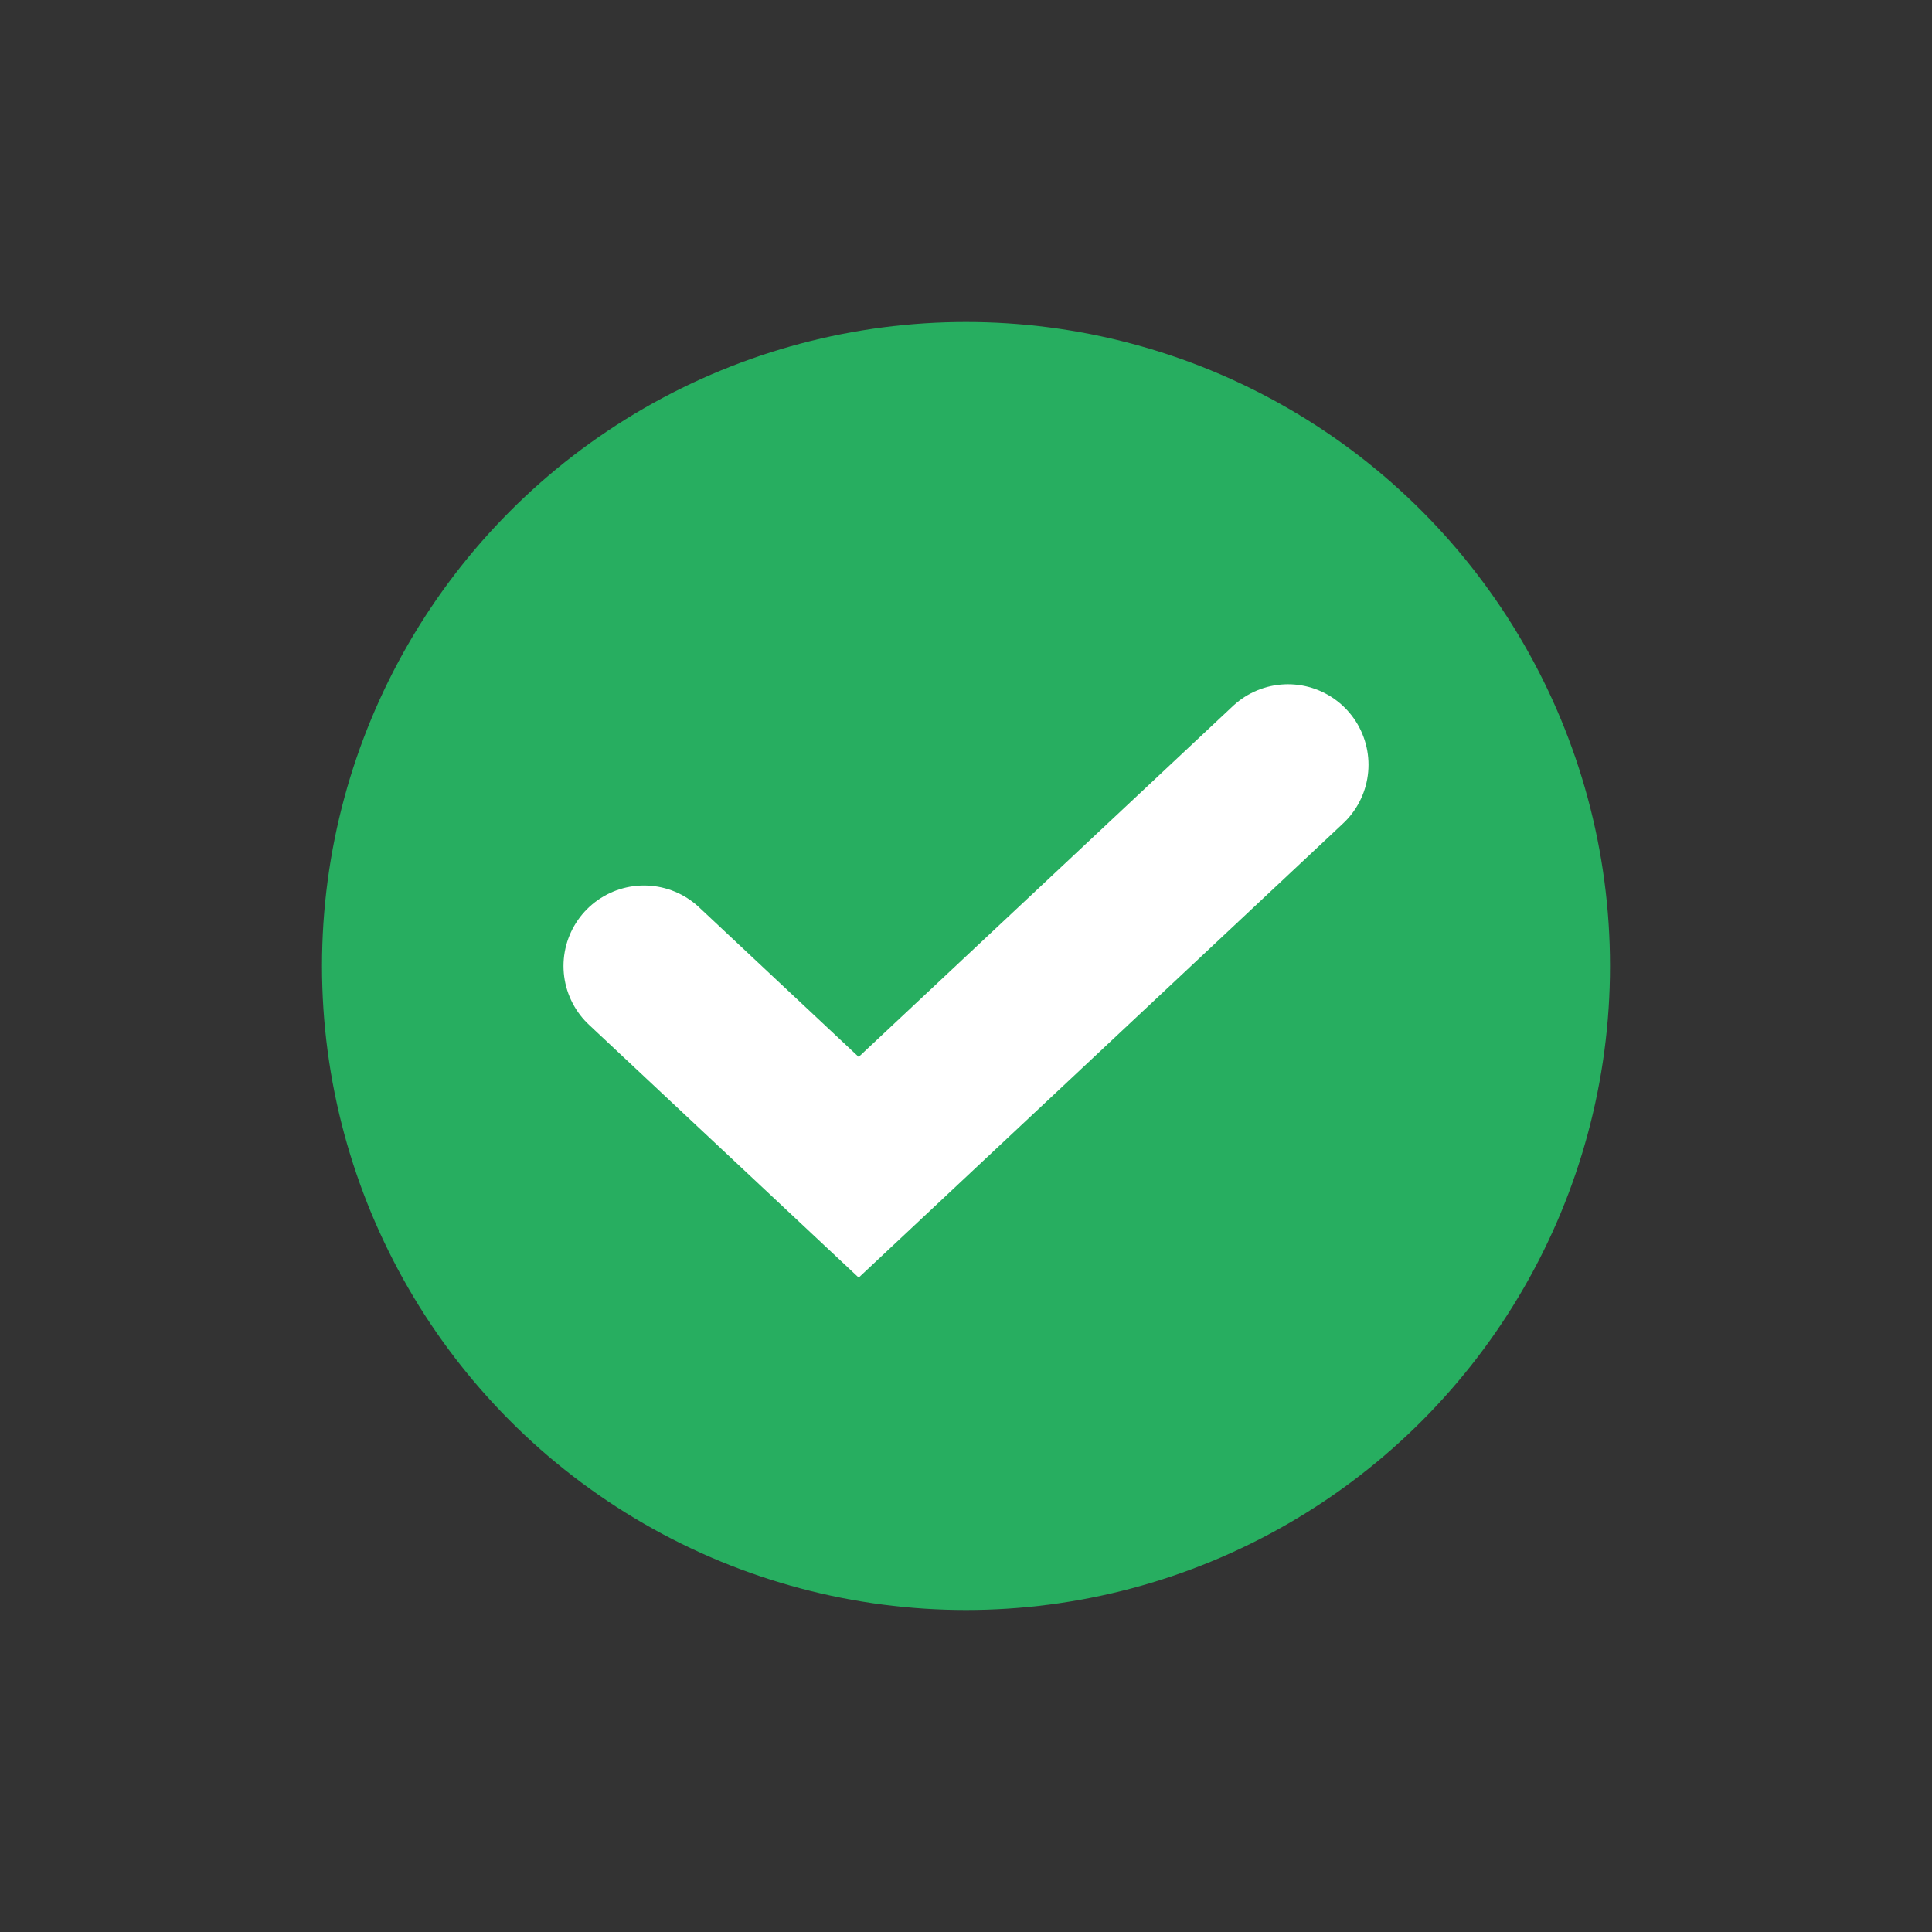 <svg width="24" height="24" viewBox="0 0 24 24" fill="none" xmlns="http://www.w3.org/2000/svg">
<rect x="0" y="0" width="24" height="24" fill="#333333" stroke="none"/>
<circle cx="12" cy="12" r="8" fill="#27AE60"/>
<path d="M8 12L10.667 14.5L16 9.5" stroke="white" stroke-width="2" stroke-linecap="round"/>
</svg>
